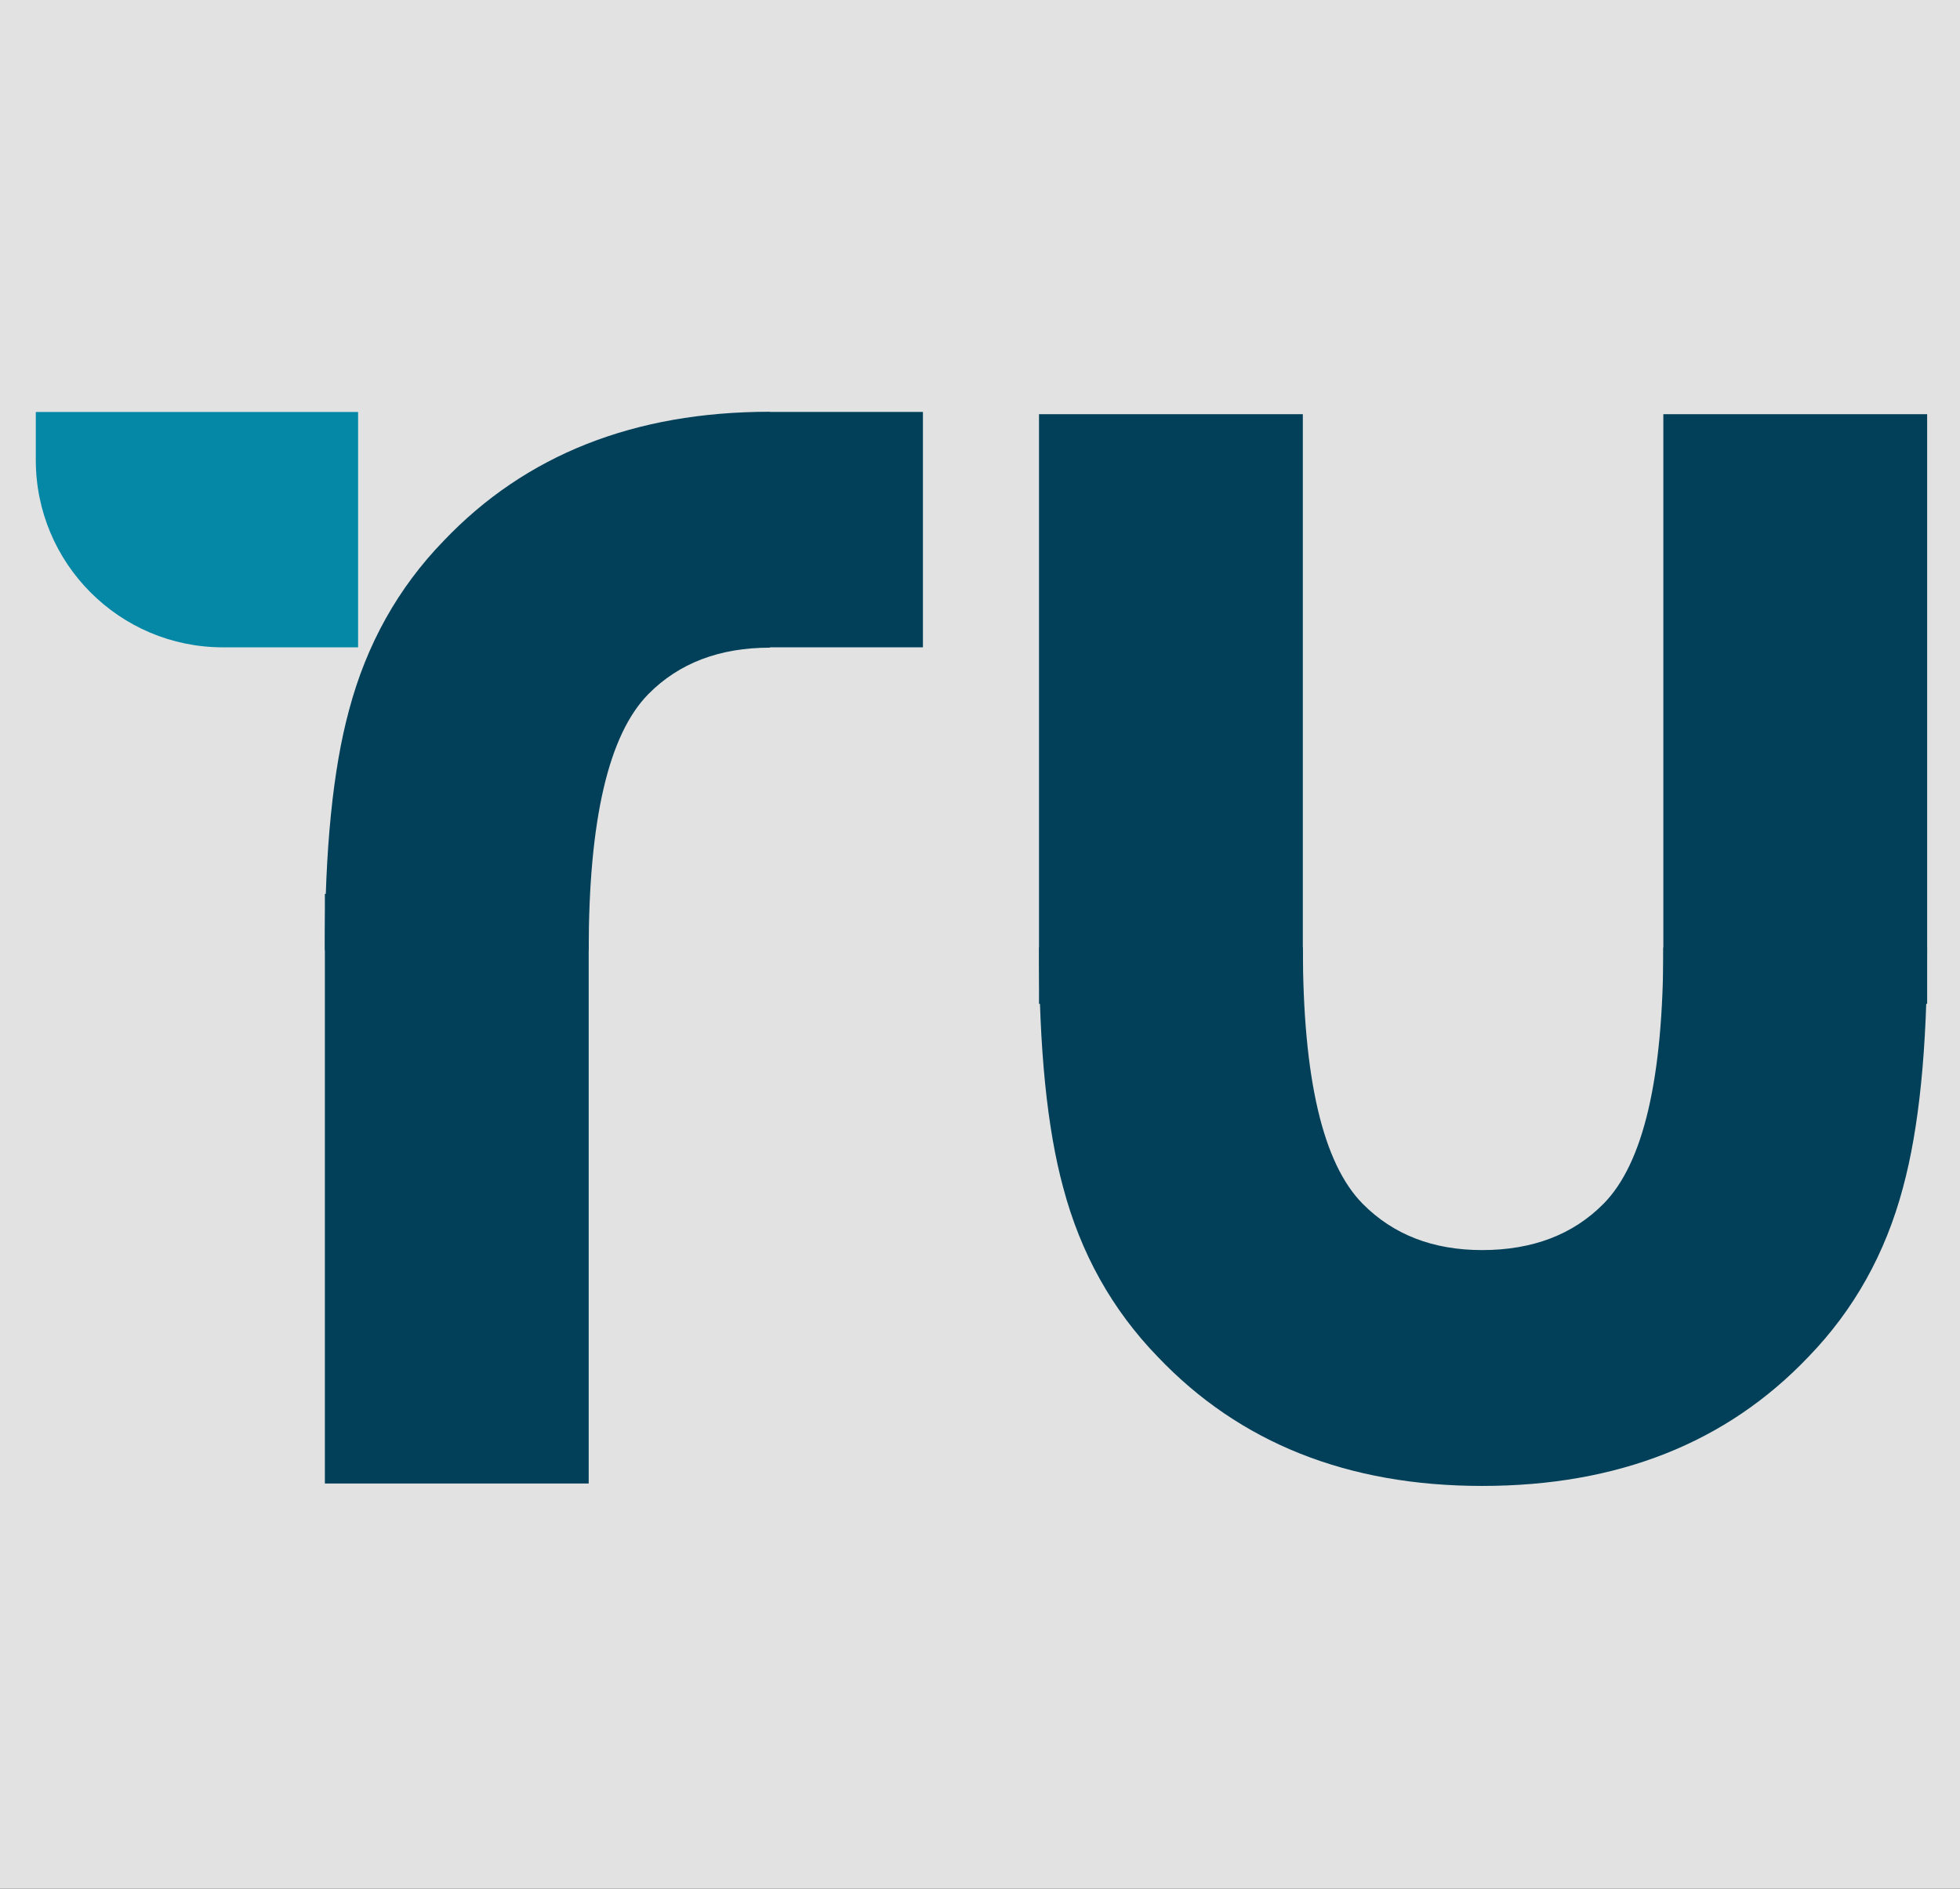<svg width="219" height="211" viewBox="0 0 219 211" fill="none" xmlns="http://www.w3.org/2000/svg">
<rect width="219" height="211" fill="#1E1E1E"/>
<g id="Frame 1">
<rect width="11591" height="6753" transform="translate(-7567 -1329)" fill="#E2E2E2"/>
<g id="Slide 16:9 - 29">
<g id="Capa 1">
<path id="Vector" d="M215.329 105.864C215.329 117.127 214.426 126.059 212.631 132.666C210.677 140.026 207.153 146.334 202.053 151.588C192.9 161.199 180.751 166 165.601 166C150.601 166 138.522 161.199 129.374 151.588C124.274 146.334 120.745 140.026 118.796 132.666C116.996 126.059 116.099 117.122 116.099 105.864H145.576C145.576 120.43 147.801 129.966 152.251 134.472C155.663 137.925 160.114 139.652 165.601 139.652C171.239 139.652 175.764 137.925 179.176 134.472C183.626 129.966 185.851 120.43 185.851 105.864H215.329Z" fill="#024059"/>
<path id="Vector_2" d="M145.572 46.271H116.094V112.144H145.572V46.271Z" fill="#024059"/>
<path id="Vector_3" d="M215.329 46.271H185.852V112.144H215.329V46.271Z" fill="#024059"/>
<path id="Vector_4" d="M103.123 72.315V46.019H86.023V72.315H103.123Z" fill="#024059"/>
<path id="Vector_5" d="M86.028 46V72.353C80.391 72.353 75.866 74.079 72.453 77.532C68.003 82.038 65.778 91.574 65.778 106.14H36.301C36.301 94.878 37.203 85.945 38.998 79.338C40.952 71.978 44.477 65.671 49.576 60.416C58.729 50.801 70.878 46 86.028 46Z" fill="#024059"/>
<path id="Vector_6" d="M36.3 165.729H65.777L65.777 99.856H36.3L36.3 165.729Z" fill="#024059"/>
<path id="Vector_7" d="M40.012 46.019V72.315H24.895C13.363 72.315 4 62.943 4 51.4V46.023H40.012V46.019Z" fill="#0488A6"/>
</g>
</g>
</g>
</svg>
